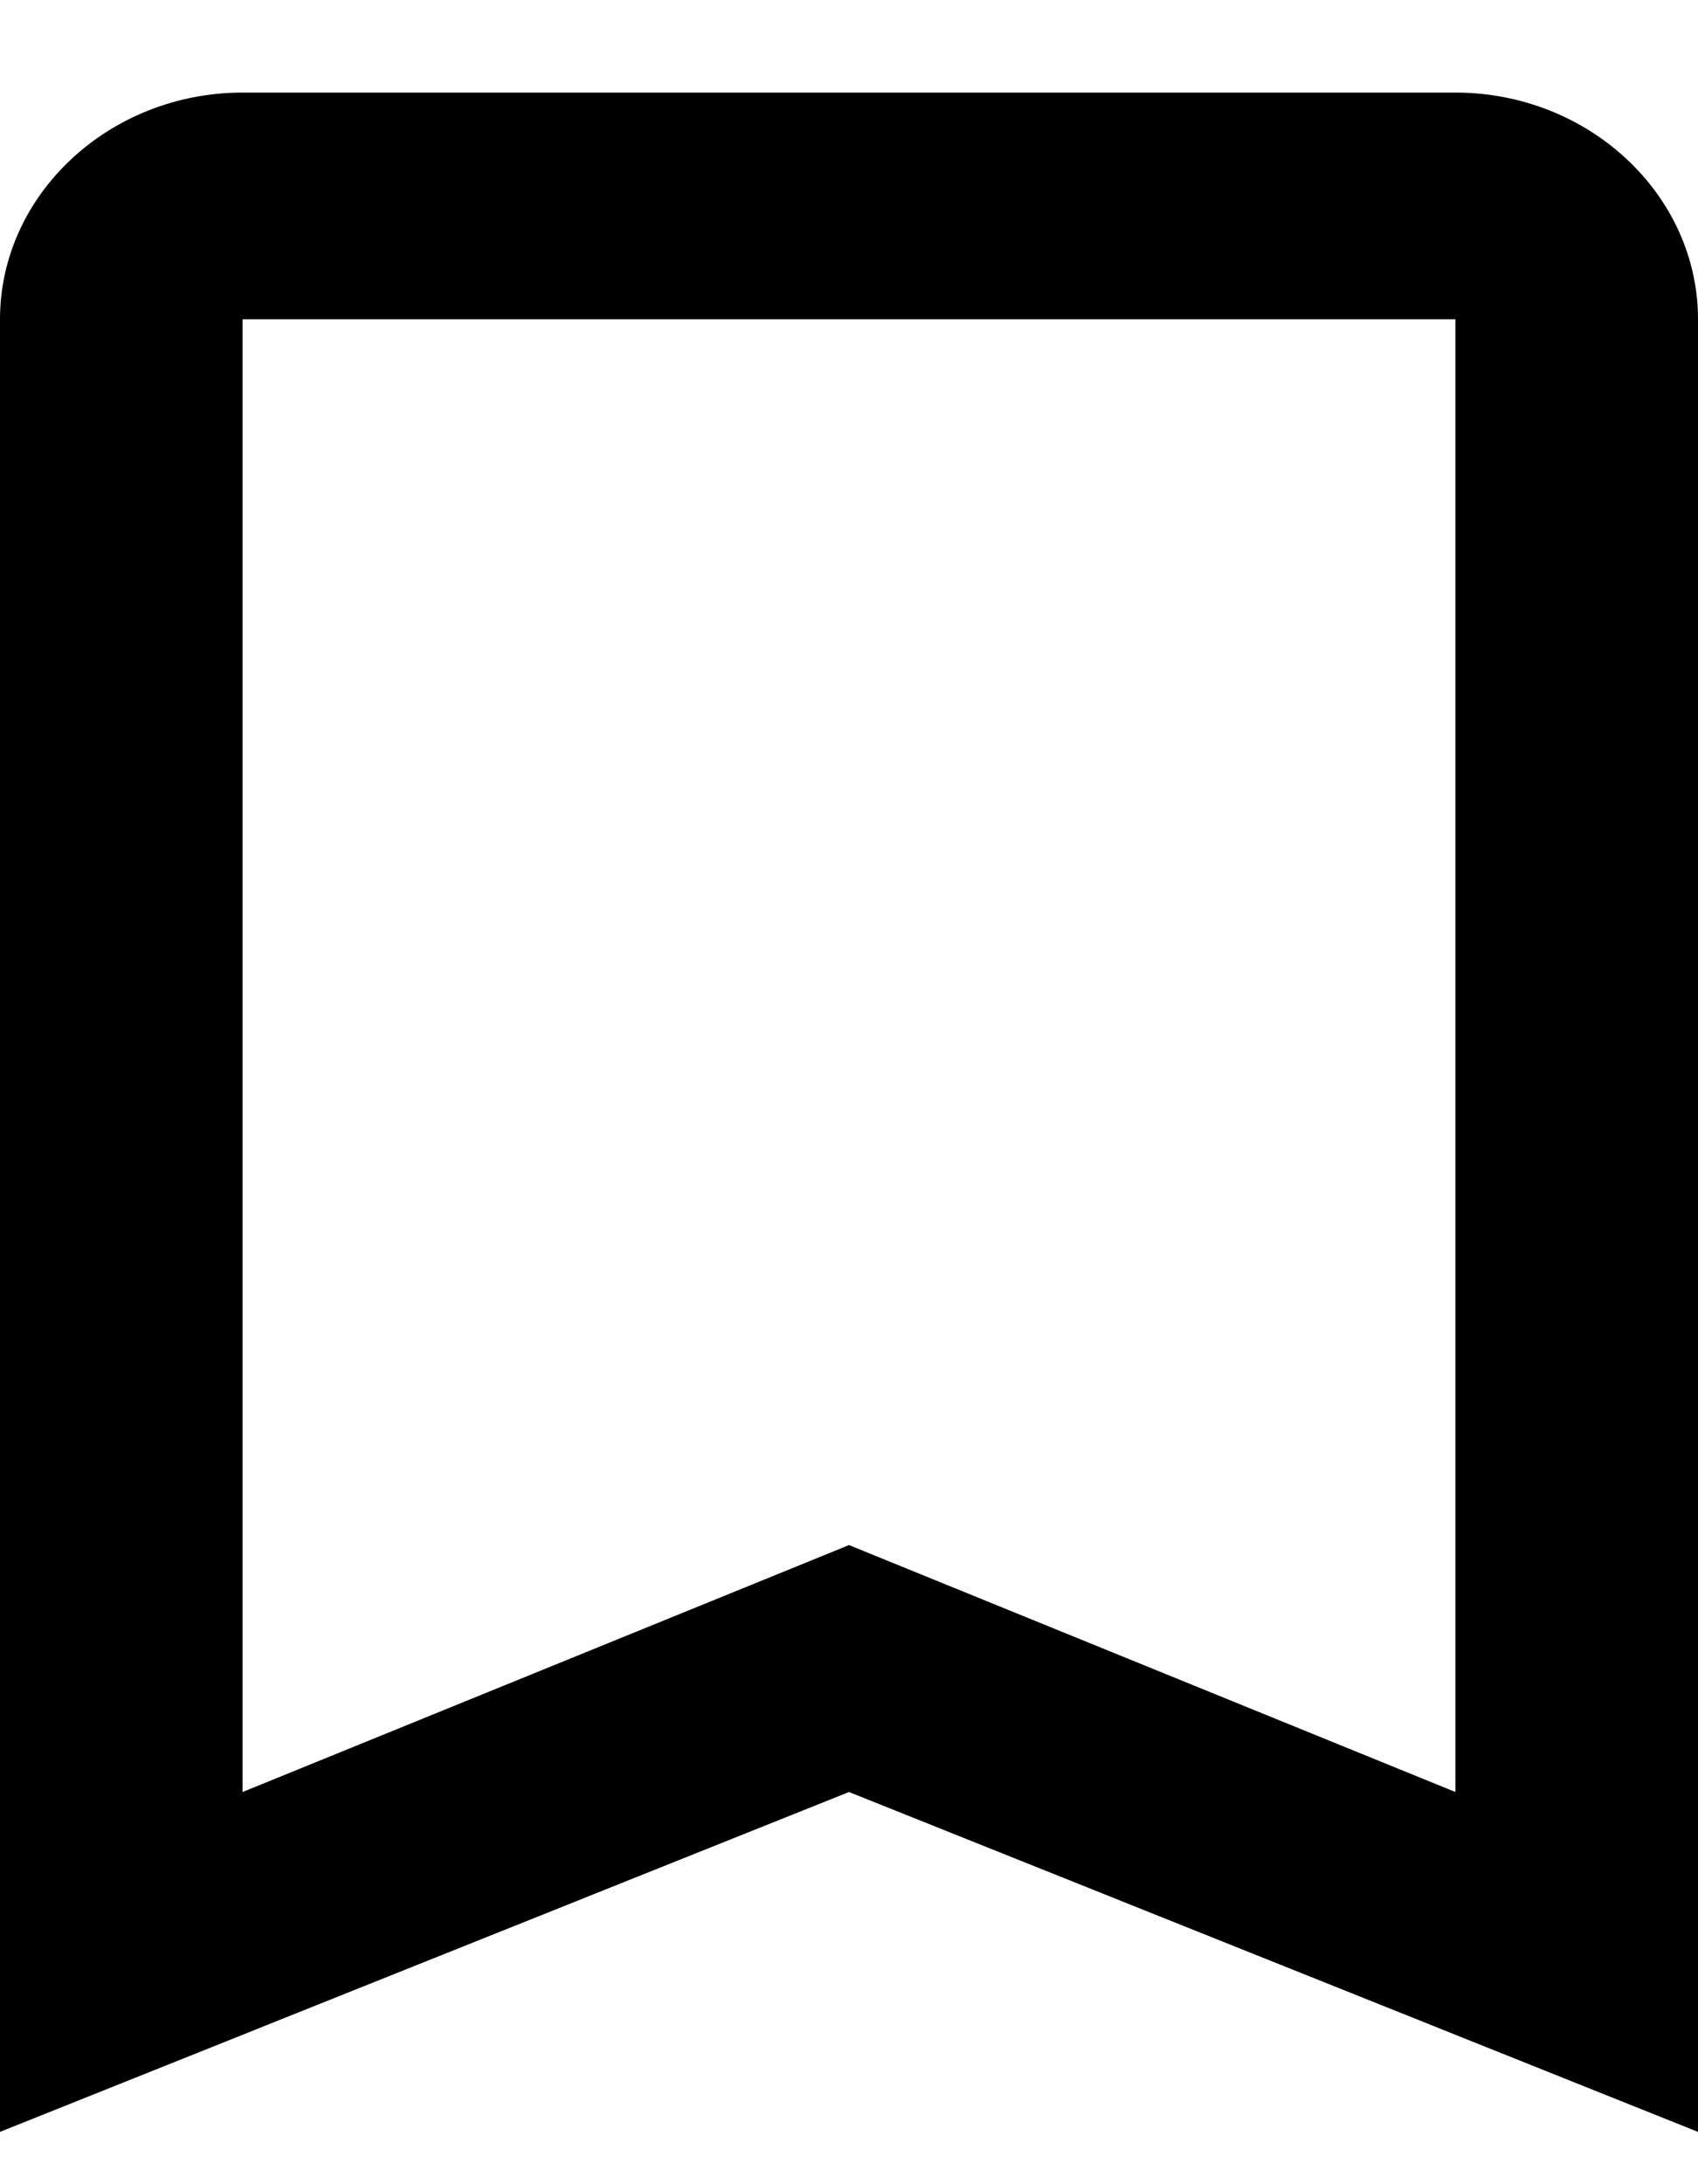<svg width="14" height="18" viewBox="0 0 14 18" fill="none" xmlns="http://www.w3.org/2000/svg">
<path d="M12 0.763H2C0.9 0.763 0 1.604 0 2.631V17.569L7 14.768L14 17.569V2.631C14 1.604 13.1 0.763 12 0.763ZM12 14.768L7 12.733L2 14.768V2.631H12V14.768Z" fill="black"/>
</svg>
